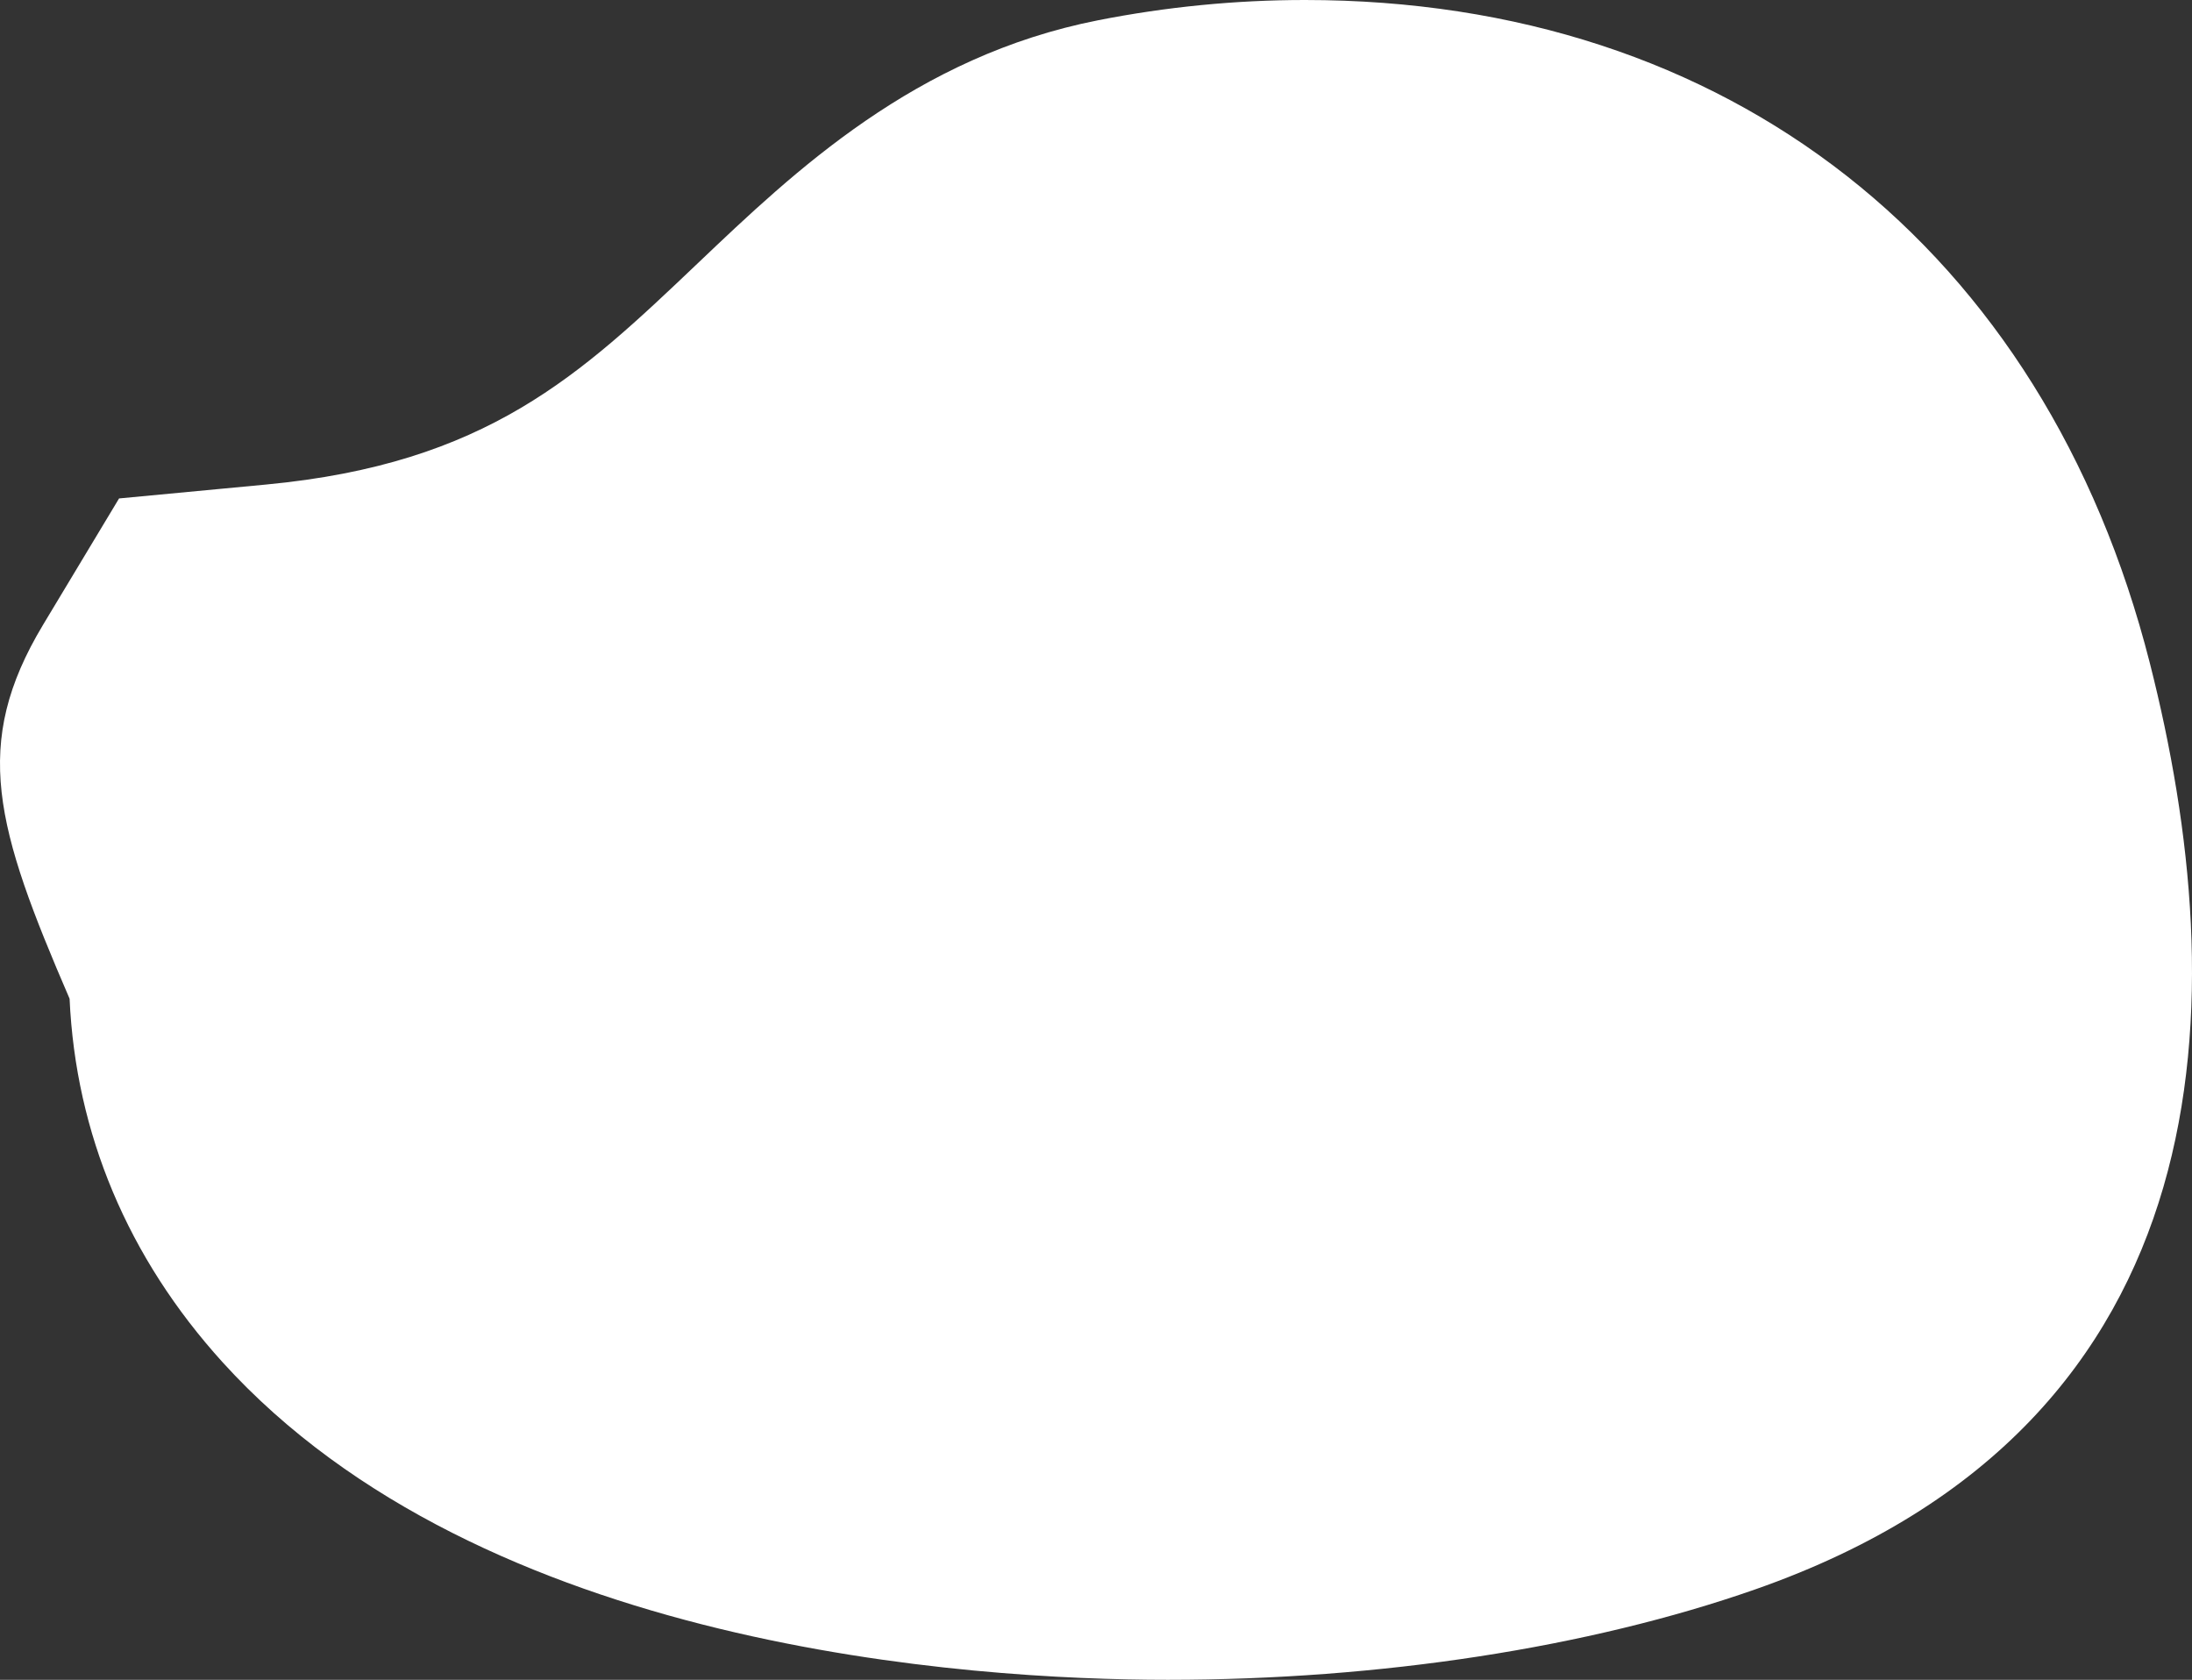 <svg xmlns="http://www.w3.org/2000/svg" width="773.814" height="592.982" viewBox="0 0 773.814 592.982"><rect x="0" y="0" width="773.814" height="592.982" fill="#333333" stroke="none"/><defs><style>.a,.c{fill:#fff;}.b,.c{stroke:none;}</style></defs><g class="a" transform="translate(-79.714 -142.357)"><path class="b" d="M 492.025 683.839 C 492.012 683.839 492.01 683.839 491.997 683.839 C 360.966 683.834 250.474 648.241 196.431 588.629 C 169.24 558.635 155.276 522.638 155.593 483.781 C 127.15 418.785 125.429 412.107 139.068 389.43 L 152.473 367.141 L 178.393 364.684 C 274.244 355.649 318.65 313.403 361.593 272.548 C 393.985 241.732 427.479 209.866 477.3 200.043 C 498.122 195.938 519.35 193.857 540.394 193.857 C 666.672 193.857 757.186 265.022 788.727 389.106 C 811.617 479.161 825.496 604.68 682.37 654.798 C 628.891 673.525 561.286 683.839 492.025 683.839 Z"/><path class="c" d="M 540.394 245.357 C 521.652 245.356 503.615 247.346 487.263 250.57 C 397.915 268.187 370.442 398.31 183.226 415.957 C 182.064 416.044 207.63 474.21 207.628 474.21 C 196.955 582.884 345.602 632.339 491.999 632.339 C 554.355 632.339 616.282 623.374 665.35 606.192 C 742.271 579.257 770.238 525.423 738.814 401.793 C 707.74 279.547 618.063 245.358 540.394 245.357 M 540.389 142.357 L 540.391 142.357 C 689.891 142.36 801.386 229.86 838.64 376.419 C 868.265 492.97 868.154 644.309 699.39 703.404 C 640.58 723.998 566.927 735.339 491.999 735.339 C 422.221 735.339 250.02 724.414 158.281 623.224 C 124.8 586.295 106.429 542.414 104.28 494.91 C 78.153 434.399 69.548 405.096 94.935 362.886 L 121.746 318.31 L 173.56 313.411 C 251.663 306.05 284.51 274.8 326.096 235.236 C 360.282 202.712 402.828 162.235 467.338 149.516 C 491.433 144.765 516.011 142.357 540.389 142.357 Z"/></g></svg>